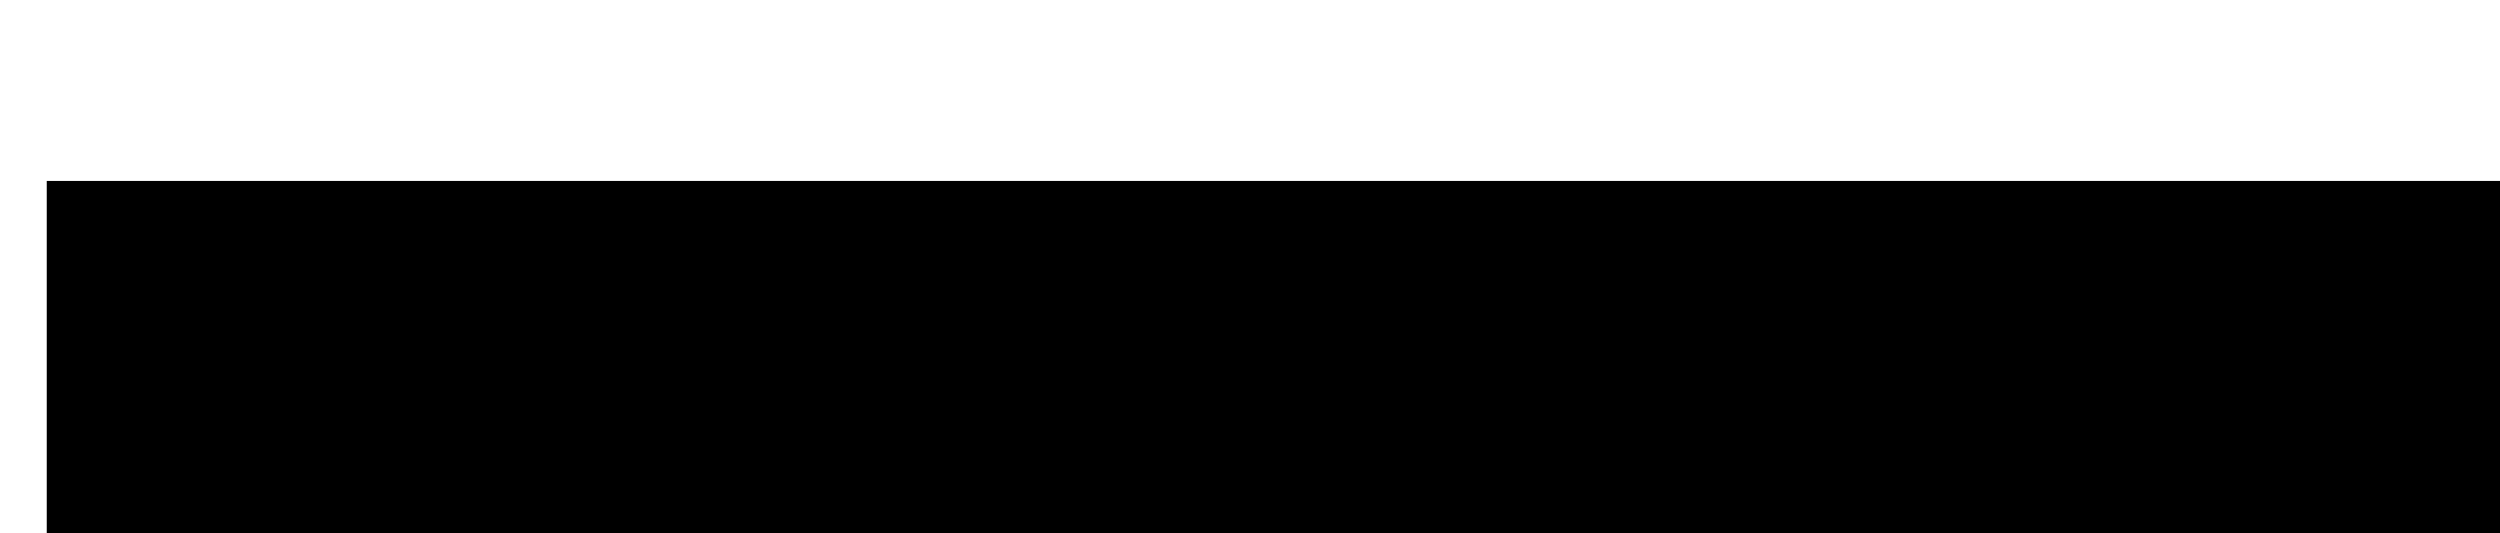 <?xml version="1.0" encoding="UTF-8" standalone="no"?>
<!-- Created with Inkscape (http://www.inkscape.org/) -->

<svg
   xmlns:dc="http://purl.org/dc/elements/1.1/"
   xmlns:cc="http://creativecommons.org/ns#"
   xmlns:rdf="http://www.w3.org/1999/02/22-rdf-syntax-ns#"
   xmlns:svg="http://www.w3.org/2000/svg"
   xmlns="http://www.w3.org/2000/svg"
   xmlns:sodipodi="http://sodipodi.sourceforge.net/DTD/sodipodi-0.dtd"
   xmlns:inkscape="http://www.inkscape.org/namespaces/inkscape"
   width="525"
   height="112"
   id="svg2"
   version="1.1"
   inkscape:version="0.48.4 r9939"
   sodipodi:docname="WLDbig.svg"
   inkscape:export-filename="C:\Users\Ryan\Documents\GitHub\webProjects\wanderlustDance\WLDsmall.png"
   inkscape:export-xdpi="31.959427"
   inkscape:export-ydpi="31.959427">
  <defs
     id="defs4">
    <filter
       id="filter3548"
       inkscape:label="Drop Shadow"
       color-interpolation-filters="sRGB">
      <feFlood
         id="feFlood3550"
         flood-opacity="0.5"
         flood-color="rgb(0,0,0)"
         result="flood" />
      <feComposite
         id="feComposite3552"
         in2="SourceGraphic"
         in="flood"
         operator="in"
         result="composite1" />
      <feGaussianBlur
         id="feGaussianBlur3554"
         stdDeviation="5"
         result="blur" />
      <feOffset
         id="feOffset3556"
         dx="2"
         dy="2"
         result="offset" />
      <feComposite
         id="feComposite3558"
         in2="offset"
         in="SourceGraphic"
         operator="over"
         result="fbSourceGraphic" />
      <feColorMatrix
         result="fbSourceGraphicAlpha"
         in="fbSourceGraphic"
         values="0 0 0 -1 0 0 0 0 -1 0 0 0 0 -1 0 0 0 0 1 0"
         id="feColorMatrix3560" />
      <feFlood
         id="feFlood3562"
         flood-opacity="0.5"
         flood-color="rgb(0,0,0)"
         result="flood"
         in="fbSourceGraphic" />
      <feComposite
         in2="fbSourceGraphic"
         id="feComposite3564"
         in="flood"
         operator="in"
         result="composite1" />
      <feGaussianBlur
         id="feGaussianBlur3566"
         stdDeviation="5"
         result="blur" />
      <feOffset
         id="feOffset3568"
         dx="2"
         dy="2"
         result="offset" />
      <feComposite
         in2="offset"
         id="feComposite3570"
         in="fbSourceGraphic"
         operator="over"
         result="composite2" />
    </filter>
  </defs>
  <sodipodi:namedview
     id="base"
     pagecolor="#ffffff"
     bordercolor="#666666"
     borderopacity="1.0"
     inkscape:pageopacity="0.0"
     inkscape:pageshadow="2"
     inkscape:zoom="1.4"
     inkscape:cx="156.12586"
     inkscape:cy="68.060153"
     inkscape:document-units="px"
     inkscape:current-layer="layer1"
     showgrid="false"
     inkscape:window-width="1316"
     inkscape:window-height="711"
     inkscape:window-x="1598"
     inkscape:window-y="253"
     inkscape:window-maximized="0" />
  <g
     inkscape:label="Layer 1"
     inkscape:groupmode="layer"
     id="layer1"
     transform="translate(0,-940.362)">
    <flowRoot
       xml:space="preserve"
       id="flowRoot2993"
       style="font-size:40px;font-style:normal;font-weight:normal;line-height:125%;letter-spacing:0px;word-spacing:0px;fill:#000000;fill-opacity:1;stroke:none;font-family:Sans"><flowRegion
         id="flowRegion2995"><rect
           id="rect2997"
           width="601.041"
           height="240.416"
           x="71.721"
           y="172.519" /></flowRegion><flowPara
         id="flowPara2999"
         style="font-style:normal;font-variant:normal;font-weight:normal;font-stretch:normal;font-family:Before the Rain;-inkscape-font-specification:Before the Rain" /></flowRoot>    <flowRoot
       xml:space="preserve"
       id="flowRoot3001"
       style="font-size:40px;font-style:normal;font-weight:normal;line-height:125%;letter-spacing:0px;word-spacing:0px;fill:#000000;fill-opacity:1;stroke:none;filter:url(#filter3548);font-family:Sans"
       transform="matrix(1.309,0,0,1.757,-41.698,515.58)"><flowRegion
         id="flowRegion3003"><rect
           id="rect3005"
           width="686.222"
           height="108.086"
           x="35.355"
           y="259.392" /></flowRegion><flowPara
         id="flowPara3007"
         style="font-size:57.278px;font-style:normal;font-variant:normal;font-weight:normal;font-stretch:normal;fill:#ffffff;stroke:none;font-family:JaneAusten;-inkscape-font-specification:JaneAusten;fill-opacity:1">Wanderlust </flowPara></flowRoot>  </g>
</svg>
